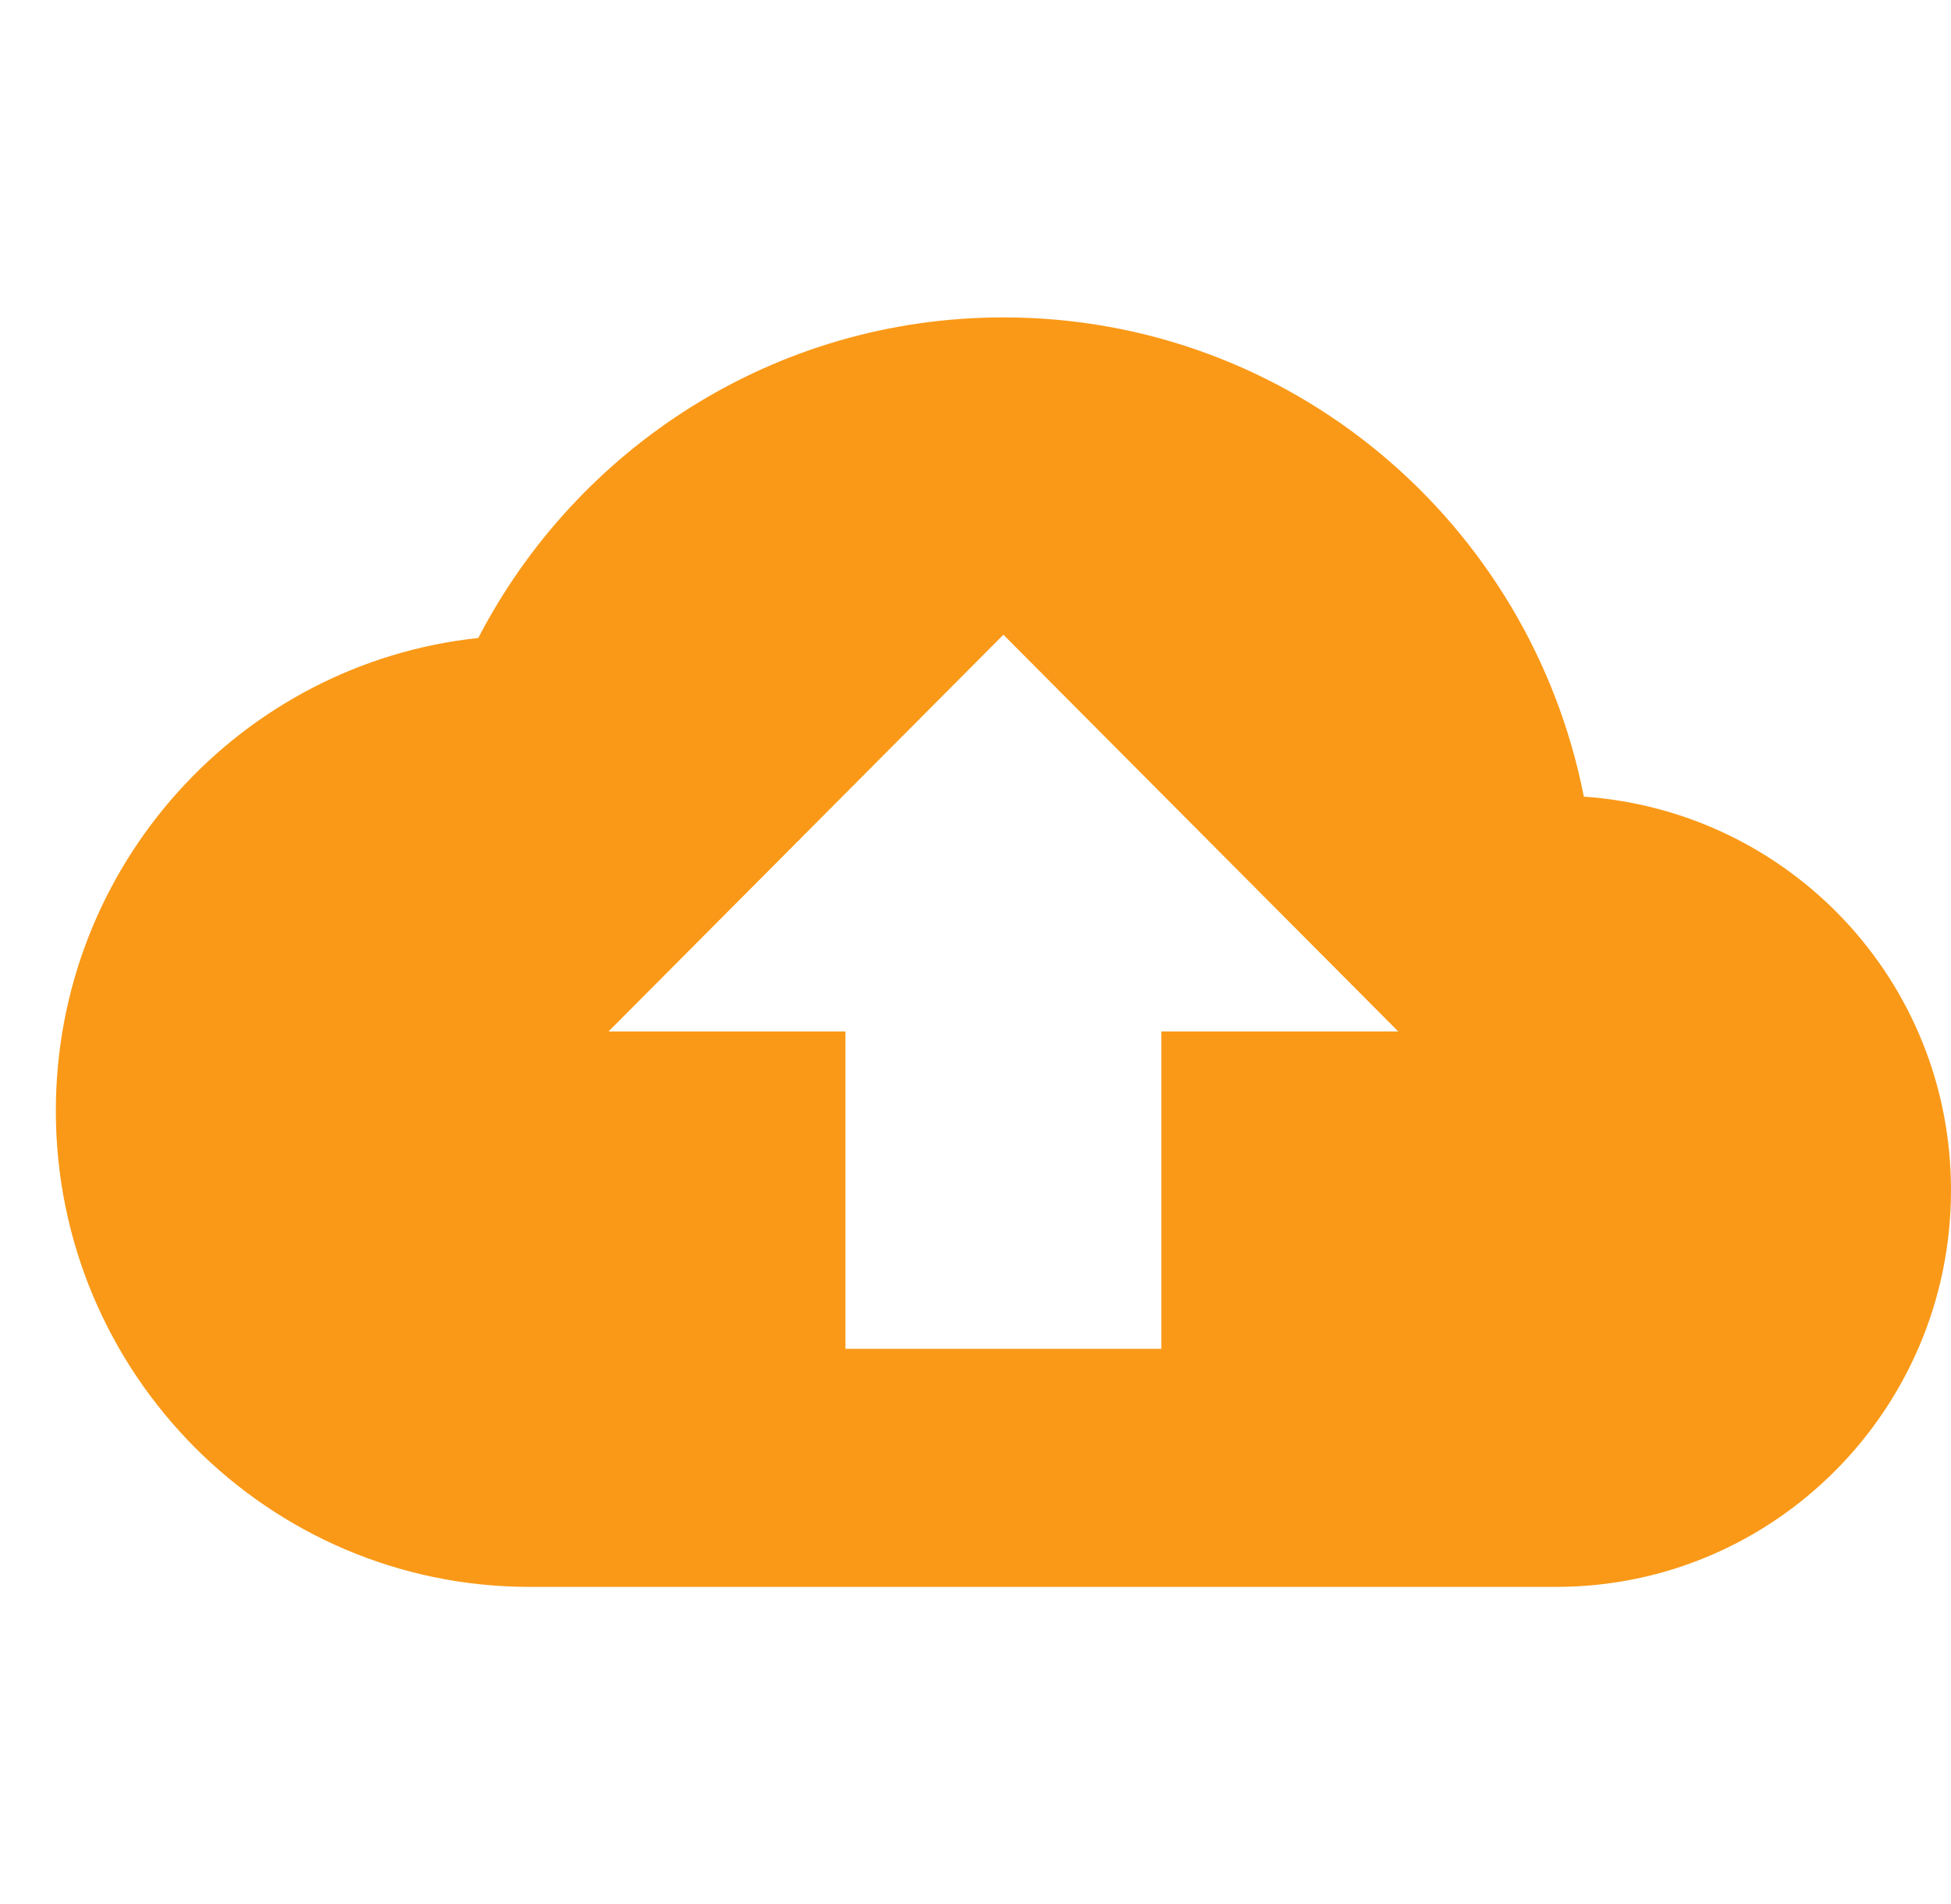 <svg xmlns="http://www.w3.org/2000/svg" width="34.832" height="34" viewBox="0 0 34.832 34">
  <g>
    <path fill="none" d="M0 0h33.835v34H0V0z"/>
    <path fill="rgb(250,153,23)" fill-rule="evenodd" d="M17.915 5.667c5.132 0 9.403 3.669 10.362 8.557 3.665.255 6.555 3.287 6.555 7.027 0 3.91-3.158 7.083-7.049 7.083H9.456c-4.666 0-8.459-3.811-8.459-8.5 0-4.378 3.299-7.99 7.542-8.443C10.302 7.99 13.84 5.667 17.915 5.667zM20.734 24.083v-5.667h4.229l-7.049-7.083-7.049 7.083h4.229v5.667h5.639z"/>
  </g>
</svg>
